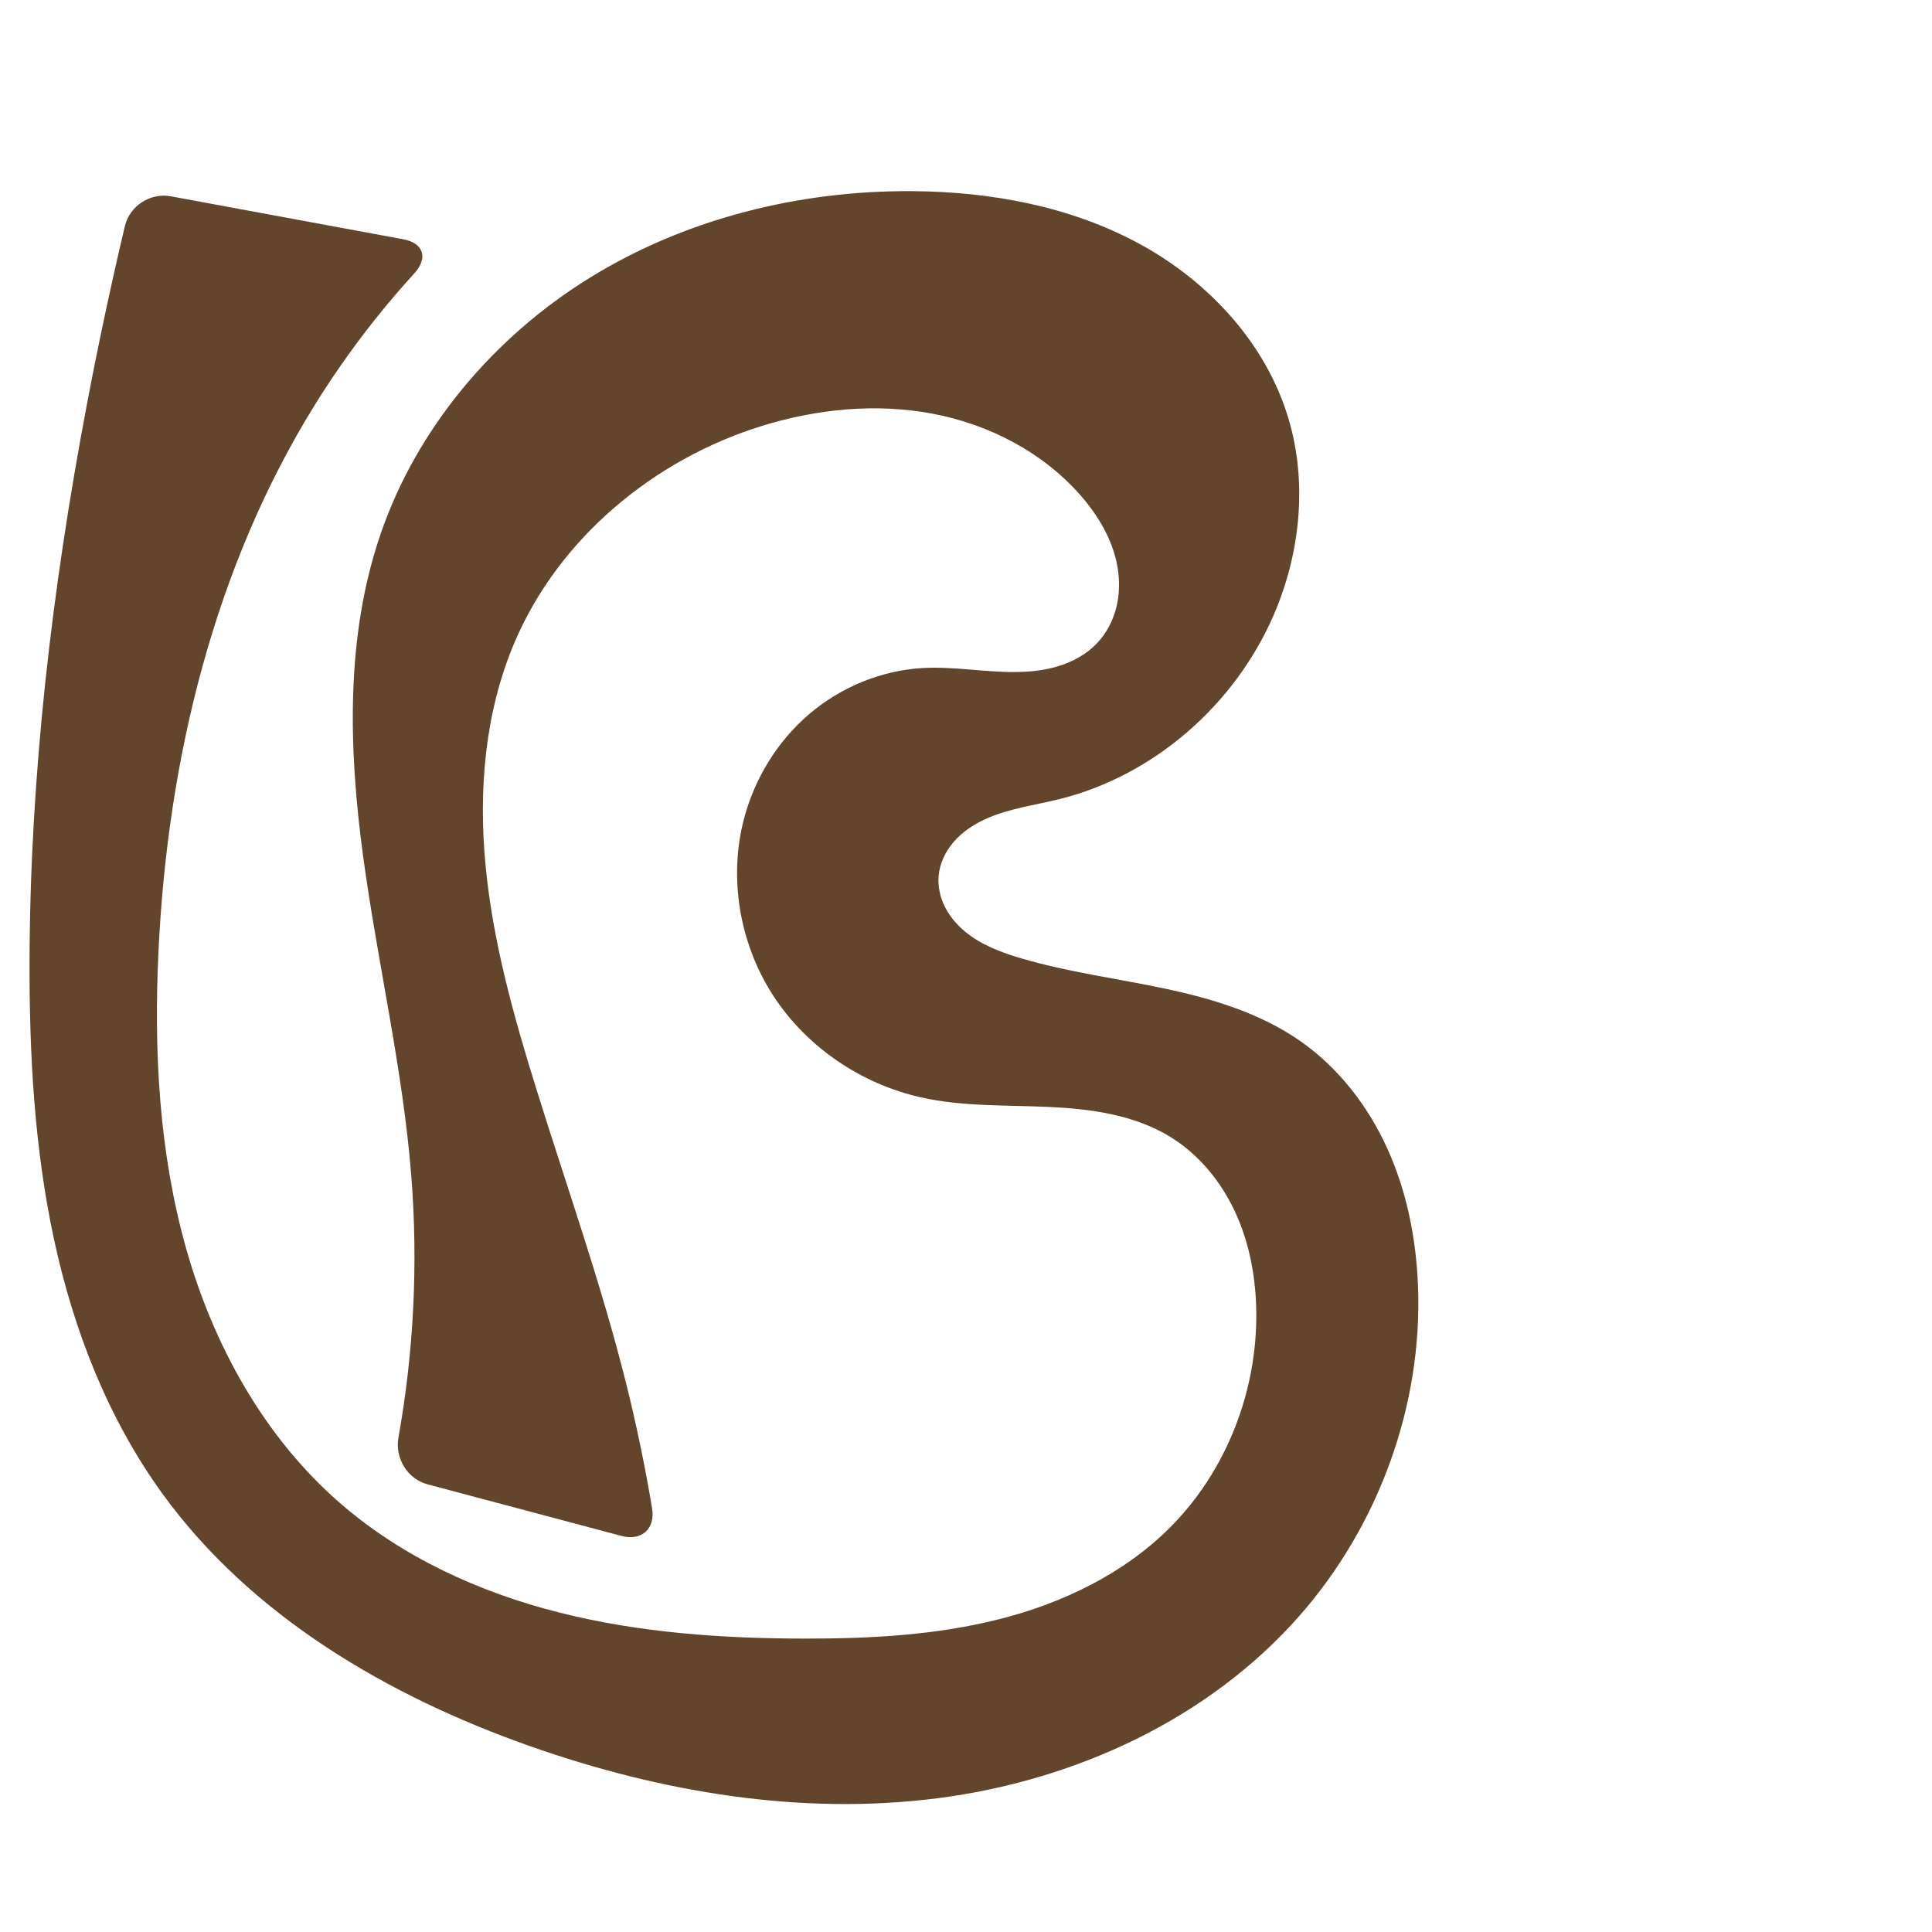 <?xml version="1.0" encoding="UTF-8" standalone="no"?>
<svg
   xmlns:dc="http://purl.org/dc/elements/1.1/"
   xmlns:cc="http://creativecommons.org/ns#"
   xmlns:rdf="http://www.w3.org/1999/02/22-rdf-syntax-ns#"
   xmlns:svg="http://www.w3.org/2000/svg"
   xmlns="http://www.w3.org/2000/svg"
   xmlns:sodipodi="http://sodipodi.sourceforge.net/DTD/sodipodi-0.dtd"
   xmlns:inkscape="http://www.inkscape.org/namespaces/inkscape"
   xml:space="preserve"
   width="1000"
   height="1000"
   version="1.1"
   style="clip-rule:evenodd;fill-rule:evenodd;image-rendering:optimizeQuality;shape-rendering:geometricPrecision;text-rendering:geometricPrecision"
   viewBox="0 0 1000 1000"
   id="svg10"
   sodipodi:docname="ഭ്ര.svg"
   inkscape:version="1.0.2 (e86c870879, 2021-01-15)"><sodipodi:namedview
   pagecolor="#ffffff"
   bordercolor="#666666"
   borderopacity="1"
   objecttolerance="10"
   gridtolerance="10"
   guidetolerance="10"
   inkscape:pageopacity="0"
   inkscape:pageshadow="2"
   inkscape:window-width="1920"
   inkscape:window-height="1007"
   id="namedview12"
   showgrid="false"
   inkscape:zoom="0.84890884"
   inkscape:cx="327.86116"
   inkscape:cy="503.78033"
   inkscape:window-x="1920"
   inkscape:window-y="0"
   inkscape:window-maximized="1"
   inkscape:current-layer="svg10"
   showguides="true"
   inkscape:guide-bbox="true"
   inkscape:document-rotation="0"><sodipodi:guide
     position="0,1000"
     orientation="0,1"
     id="guide16"
     inkscape:label=""
     inkscape:locked="true"
     inkscape:color="rgb(0,0,255)" /><sodipodi:guide
     position="1763.312,2036.169"
     orientation="1000,0"
     id="guide18" /><sodipodi:guide
     position="0,200"
     orientation="0,1"
     id="guide20"
     inkscape:label="base"
     inkscape:locked="true"
     inkscape:color="rgb(0,0,255)" /><inkscape:grid
     type="xygrid"
     id="grid24"
     originx="-473.376"
     originy="-489.692" /><sodipodi:guide
     position="0,0"
     orientation="0,1"
     id="guide34"
     inkscape:label="bottom"
     inkscape:locked="true"
     inkscape:color="rgb(0,0,255)" /><sodipodi:guide
     position="225.051,1693.319"
     orientation="0,1"
     id="guide44"
     inkscape:label=""
     inkscape:locked="false"
     inkscape:color="rgb(0,0,255)" /><sodipodi:guide
     position="0,900"
     orientation="0,1"
     id="guide46"
     inkscape:label=""
     inkscape:locked="true"
     inkscape:color="rgb(0,0,255)" /><sodipodi:guide
     position="736.689,591.697"
     orientation="-1,0"
     id="guide841"
     inkscape:label="width"
     inkscape:locked="false"
     inkscape:color="rgb(0,0,255)" /></sodipodi:namedview>
 <defs
   id="defs4"><inkscape:path-effect
   effect="fillet_chamfer"
   id="path-effect847"
   is_visible="true"
   lpeversion="1"
   satellites_param="F,0,1,1,0,19.504,0,1 @ F,0,1,1,0,19.504,0,1 @ F,0,0,1,0,0,0,1 @ F,0,0,1,0,0,0,1 @ F,0,0,1,0,0,0,1 @ F,0,0,1,0,0,0,1 @ F,0,0,1,0,0,0,1 @ F,0,0,1,0,0,0,1 @ F,0,0,1,0,0,0,1 @ F,0,0,1,0,0,0,1 @ F,0,0,1,0,0,0,1 @ F,0,0,1,0,0,0,1 @ F,0,0,1,0,0,0,1 @ F,0,0,1,0,0,0,1 @ F,0,0,1,0,0,0,1 @ F,0,0,1,0,0,0,1 @ F,0,0,1,0,0,0,1 @ F,0,0,1,0,0,0,1 @ F,0,0,1,0,0,0,1 @ F,0,0,1,0,0,0,1 @ F,0,0,1,0,0,0,1 @ F,0,0,1,0,0,0,1 @ F,0,0,1,0,0,0,1 @ F,0,0,1,0,0,0,1 @ F,0,0,1,0,0,0,1 @ F,0,0,1,0,0,0,1 @ F,0,0,1,0,0,0,1 @ F,0,0,1,0,0,0,1 @ F,0,1,1,0,19.504,0,1 @ F,0,1,1,0,19.504,0,1 @ F,0,0,1,0,0,0,1 @ F,0,0,1,0,0,0,1 @ F,0,0,1,0,0,0,1 @ F,0,0,1,0,0,0,1 @ F,0,0,1,0,0,0,1 @ F,0,0,1,0,0,0,1 @ F,0,0,1,0,0,0,1 @ F,0,0,1,0,0,0,1 @ F,0,0,1,0,0,0,1 @ F,0,0,1,0,0,0,1 @ F,0,0,1,0,0,0,1 @ F,0,0,1,0,0,0,1 @ F,0,0,1,0,0,0,1 @ F,0,0,1,0,0,0,1 @ F,0,0,1,0,0,0,1 @ F,0,0,1,0,0,0,1 @ F,0,0,1,0,0,0,1 @ F,0,0,1,0,0,0,1 @ F,0,0,1,0,0,0,1 @ F,0,0,1,0,0,0,1 @ F,0,0,1,0,0,0,1 @ F,0,0,1,0,0,0,1 @ F,0,0,1,0,0,0,1 @ F,0,0,1,0,0,0,1 @ F,0,0,1,0,0,0,1 @ F,0,0,1,0,0,0,1 @ F,0,0,1,0,0,0,1 @ F,0,0,1,0,0,0,1 @ F,0,0,1,0,0,0,1"
   unit="px"
   method="auto"
   mode="F"
   radius="0"
   chamfer_steps="1"
   flexible="false"
   use_knot_distance="true"
   apply_no_radius="true"
   apply_with_radius="true"
   only_selected="true"
   hide_knots="false" /><inkscape:path-effect
   effect="fillet_chamfer"
   id="path-effect846"
   is_visible="true"
   lpeversion="1"
   satellites_param="F,0,1,1,0,24.785,0,1 @ F,0,1,1,0,24.785,0,1 @ F,0,0,1,0,0,0,1 @ F,0,0,1,0,0,0,1 @ F,0,0,1,0,0,0,1 @ F,0,0,1,0,0,0,1 @ F,0,0,1,0,0,0,1 @ F,0,0,1,0,0,0,1 @ F,0,0,1,0,0,0,1 @ F,0,0,1,0,0,0,1 @ F,0,0,1,0,0,0,1 @ F,0,0,1,0,0,0,1 @ F,0,0,1,0,0,0,1 @ F,0,0,1,0,0,0,1 @ F,0,0,1,0,0,0,1 @ F,0,0,1,0,0,0,1 @ F,0,0,1,0,0,0,1 @ F,0,0,1,0,0,0,1 @ F,0,0,1,0,0,0,1 @ F,0,0,1,0,0,0,1 @ F,0,0,1,0,0,0,1 @ F,0,0,1,0,0,0,1 @ F,0,0,1,0,0,0,1 @ F,0,0,1,0,0,0,1 @ F,0,0,1,0,0,0,1 @ F,0,0,1,0,0,0,1 @ F,0,0,1,0,0,0,1 @ F,0,0,1,0,0,0,1 @ F,0,1,1,0,24.785,0,1 @ F,0,1,1,0,0,0,1 @ F,0,0,1,0,0,0,1 @ F,0,0,1,0,0,0,1 @ F,0,0,1,0,0,0,1 @ F,0,0,1,0,0,0,1 @ F,0,0,1,0,0,0,1 @ F,0,0,1,0,0,0,1 @ F,0,0,1,0,0,0,1 @ F,0,0,1,0,0,0,1 @ F,0,0,1,0,0,0,1 @ F,0,0,1,0,0,0,1 @ F,0,0,1,0,0,0,1 @ F,0,0,1,0,0,0,1 @ F,0,0,1,0,0,0,1 @ F,0,0,1,0,0,0,1 @ F,0,0,1,0,0,0,1 @ F,0,0,1,0,0,0,1 @ F,0,0,1,0,0,0,1 @ F,0,0,1,0,0,0,1 @ F,0,0,1,0,0,0,1 @ F,0,0,1,0,0,0,1 @ F,0,0,1,0,0,0,1 @ F,0,0,1,0,0,0,1 @ F,0,0,1,0,0,0,1 @ F,0,0,1,0,0,0,1 @ F,0,0,1,0,0,0,1 @ F,0,0,1,0,0,0,1 @ F,0,0,1,0,0,0,1 @ F,0,0,1,0,0,0,1 @ F,0,0,1,0,0,0,1 @ F,0,0,1,0,0,0,1 @ F,0,0,1,0,0,0,1 @ F,0,0,1,0,0,0,1"
   unit="px"
   method="auto"
   mode="F"
   radius="0"
   chamfer_steps="1"
   flexible="false"
   use_knot_distance="true"
   apply_no_radius="true"
   apply_with_radius="true"
   only_selected="true"
   hide_knots="false" /><inkscape:path-effect
   effect="fillet_chamfer"
   id="path-effect845"
   is_visible="true"
   lpeversion="1"
   satellites_param="F,0,1,1,0,39.1,0,1 @ F,0,1,1,0,39.1,0,1 @ F,0,0,1,0,0,0,1 @ F,0,0,1,0,0,0,1 @ F,0,0,1,0,0,0,1 @ F,0,0,1,0,0,0,1 @ F,0,0,1,0,0,0,1 @ F,0,0,1,0,0,0,1 @ F,0,0,1,0,0,0,1 @ F,0,0,1,0,0,0,1 @ F,0,0,1,0,0,0,1 @ F,0,0,1,0,0,0,1 @ F,0,0,1,0,0,0,1 @ F,0,0,1,0,0,0,1 @ F,0,0,1,0,0,0,1 @ F,0,0,1,0,0,0,1 @ F,0,0,1,0,0,0,1 @ F,0,0,1,0,0,0,1 @ F,0,0,1,0,0,0,1 @ F,0,0,1,0,0,0,1 @ F,0,0,1,0,0,0,1 @ F,0,0,1,0,0,0,1 @ F,0,0,1,0,0,0,1 @ F,0,0,1,0,0,0,1 @ F,0,0,1,0,0,0,1 @ F,0,0,1,0,0,0,1 @ F,0,0,1,0,0,0,1 @ F,0,1,1,0,39.1,0,1 @ F,0,1,1,0,39.1,0,1 @ F,0,0,1,0,0,0,1 @ F,0,0,1,0,0,0,1 @ F,0,0,1,0,0,0,1 @ F,0,0,1,0,0,0,1 @ F,0,0,1,0,0,0,1 @ F,0,0,1,0,0,0,1 @ F,0,0,1,0,0,0,1 @ F,0,0,1,0,0,0,1 @ F,0,0,1,0,0,0,1 @ F,0,0,1,0,0,0,1 @ F,0,0,1,0,0,0,1 @ F,0,0,1,0,0,0,1 @ F,0,0,1,0,0,0,1 @ F,0,0,1,0,0,0,1 @ F,0,0,1,0,0,0,1 @ F,0,0,1,0,0,0,1 @ F,0,0,1,0,0,0,1 @ F,0,0,1,0,0,0,1 @ F,0,0,1,0,0,0,1 @ F,0,0,1,0,0,0,1 @ F,0,0,1,0,0,0,1 @ F,0,0,1,0,0,0,1 @ F,0,0,1,0,0,0,1 @ F,0,0,1,0,0,0,1 @ F,0,0,1,0,0,0,1 @ F,0,0,1,0,0,0,1 @ F,0,0,1,0,0,0,1 @ F,0,0,1,0,0,0,1"
   unit="px"
   method="auto"
   mode="F"
   radius="0"
   chamfer_steps="1"
   flexible="false"
   use_knot_distance="true"
   apply_no_radius="true"
   apply_with_radius="true"
   only_selected="true"
   hide_knots="false" /><inkscape:path-effect
   effect="fillet_chamfer"
   id="path-effect843"
   is_visible="true"
   lpeversion="1"
   satellites_param="F,0,1,1,0,31.458,0,1 @ F,0,1,1,0,31.458,0,1 @ F,0,0,1,0,0,0,1 @ F,0,0,1,0,0,0,1 @ F,0,0,1,0,0,0,1 @ F,0,0,1,0,0,0,1 @ F,0,0,1,0,0,0,1 @ F,0,0,1,0,0,0,1 @ F,0,0,1,0,0,0,1 @ F,0,0,1,0,0,0,1 @ F,0,0,1,0,0,0,1 @ F,0,0,1,0,0,0,1 @ F,0,0,1,0,0,0,1 @ F,0,0,1,0,0,0,1 @ F,0,0,1,0,0,0,1 @ F,0,0,1,0,0,0,1 @ F,0,0,1,0,0,0,1 @ F,0,0,1,0,0,0,1 @ F,0,0,1,0,0,0,1 @ F,0,0,1,0,0,0,1 @ F,0,0,1,0,0,0,1 @ F,0,0,1,0,0,0,1 @ F,0,0,1,0,0,0,1 @ F,0,0,1,0,0,0,1 @ F,0,1,1,0,31.458,0,1 @ F,0,1,1,0,31.458,0,1 @ F,0,0,1,0,0,0,1 @ F,0,0,1,0,0,0,1 @ F,0,0,1,0,0,0,1 @ F,0,0,1,0,0,0,1 @ F,0,0,1,0,0,0,1 @ F,0,0,1,0,0,0,1 @ F,0,0,1,0,0,0,1 @ F,0,0,1,0,0,0,1 @ F,0,0,1,0,0,0,1 @ F,0,0,1,0,0,0,1 @ F,0,0,1,0,0,0,1 @ F,0,0,1,0,0,0,1 @ F,0,0,1,0,0,0,1 @ F,0,0,1,0,0,0,1 @ F,0,0,1,0,0,0,1 @ F,0,0,1,0,0,0,1 @ F,0,0,1,0,0,0,1 @ F,0,0,1,0,0,0,1 @ F,0,0,1,0,0,0,1 @ F,0,0,1,0,0,0,1 @ F,0,0,1,0,0,0,1 @ F,0,0,1,0,0,0,1 @ F,0,0,1,0,0,0,1 @ F,0,0,1,0,0,0,1"
   unit="px"
   method="auto"
   mode="F"
   radius="0"
   chamfer_steps="1"
   flexible="false"
   use_knot_distance="true"
   apply_no_radius="true"
   apply_with_radius="true"
   only_selected="true"
   hide_knots="false" /><inkscape:path-effect
   effect="spiro"
   id="path-effect844"
   is_visible="true"
   lpeversion="1" />
  <style
   type="text/css"
   id="style2">
   <![CDATA[
    .fil0 {fill:#EF7F1A;fill-rule:nonzero}
   ]]>
  </style>
 <inkscape:path-effect
   effect="spiro"
   id="path-effect1214"
   is_visible="true"
   lpeversion="1" /><inkscape:path-effect
   effect="spiro"
   id="path-effect1195"
   is_visible="true"
   lpeversion="1" /><inkscape:path-effect
   effect="spiro"
   id="path-effect992"
   is_visible="true"
   lpeversion="1" /></defs>
 
<path
   style="fill:#63452c;stroke:none;stroke-width:0.896px;stroke-linecap:butt;stroke-linejoin:miter;stroke-opacity:1"
   d="M 321.646,794.985 221.296,768.285 c -10.41,-2.77 -16.961,-13.544 -15.067,-24.148 7.949,-44.512 10.211,-90.04 6.685,-135.12 -4.368,-55.857 -17.516,-110.634 -25.007,-166.158 -7.49,-55.525 -9.098,-113.292 9.032,-166.305 18.875,-55.188 58.843,-102.26 108.487,-132.877 49.644,-30.617 108.483,-45.143 166.807,-44.738 40.655,0.282 81.896,7.876 117.612,27.3 35.716,19.424 65.486,51.516 77.086,90.482 9.878,33.179 6.1,69.694 -7.616,101.479 -19.998,46.344 -61.777,83.147 -110.75,95.369 -12.942,3.23 -26.426,4.862 -38.558,10.407 -6.066,2.772 -11.751,6.543 -16.157,11.549 -4.406,5.007 -7.478,11.309 -8.027,17.955 -0.451,5.465 0.812,11.012 3.27,15.913 2.458,4.902 6.08,9.173 10.29,12.687 8.419,7.028 18.964,10.964 29.488,14.049 24.195,7.092 49.324,10.332 73.989,15.558 24.665,5.226 49.383,12.676 70.066,27.095 19.892,13.868 35.231,33.768 45.226,55.861 9.995,22.093 14.793,46.326 15.789,70.554 2.549,62.015 -20.315,124.461 -61.29,171.08 -47.18,53.679 -116.398,85.374 -187.282,94.477 -70.884,9.103 -143.336,-3.126 -210.752,-26.843 C 200.906,877.978 130.162,836.587 84.234,773.365 55.974,734.464 38.134,688.665 27.993,641.664 17.851,594.664 15.179,546.342 15.289,498.26 15.511,401.588 26.859,305.155 44.819,210.166 50.717,178.97 57.329,147.91 64.647,117.016 67.13,106.535 77.818,99.646 88.411,101.605 l 120.298,22.24 c 10.592,1.958 12.991,9.714 5.729,17.669 -19.15,20.978 -36.366,43.721 -51.351,67.85 -52.203,84.061 -76.243,183.432 -81.024,282.268 -2.511,51.908 0.156,104.548 14.274,154.562 14.118,50.014 40.271,97.464 79.442,131.616 32.262,28.127 72.304,46.396 113.805,56.867 41.501,10.47 84.565,13.428 127.366,13.457 33.825,0.023 67.918,-1.795 100.694,-10.156 32.776,-8.361 64.371,-23.625 88.221,-47.611 28.864,-29.028 44.854,-70.133 44.389,-111.066 -0.2,-17.595 -3.354,-35.301 -10.642,-51.317 -7.288,-16.016 -18.854,-30.286 -33.839,-39.511 -18.725,-11.527 -41.392,-14.582 -63.36,-15.547 -21.968,-0.965 -44.216,-0.13 -65.676,-4.924 -31.079,-6.944 -59.394,-26.147 -76.665,-52.902 -17.272,-26.755 -23.09,-60.817 -14.901,-91.591 5.534,-20.796 17.322,-39.954 33.696,-53.918 16.374,-13.964 37.301,-22.612 58.787,-23.82 15.646,-0.88 31.265,2.075 46.936,2.078 7.835,0.001 15.728,-0.749 23.221,-3.04 7.493,-2.291 14.594,-6.184 19.995,-11.861 4.868,-5.118 8.244,-11.585 9.973,-18.434 1.73,-6.848 1.84,-14.065 0.643,-21.027 -2.395,-13.922 -9.899,-26.552 -19.213,-37.174 -19.605,-22.36 -47.495,-36.74 -76.723,-42.227 -29.228,-5.486 -59.697,-2.412 -88.109,6.369 -55.967,17.297 -105.195,58.229 -128.096,112.145 -15.374,36.194 -18.701,76.652 -14.912,115.793 3.789,39.141 14.419,77.281 26.107,114.828 15.783,50.706 33.595,100.836 46.491,152.353 5.388,21.523 9.91,43.263 13.552,65.15 1.768,10.625 -5.464,17.03 -15.873,14.261 z"
   id="path842"
   inkscape:path-effect="#path-effect844;#path-effect847"
   inkscape:original-d="M 340.49452,800 202.44787,763.27044 c 0,0 9.95803,-102.71931 10.46665,-154.25255 1.09499,-110.94366 -66.70593,-233.79251 -15.97426,-332.46364 49.93482,-97.1213 166.09989,-176.03521 275.29485,-177.614893 75.84286,-1.097191 159.94696,50.360423 194.69842,117.782083 15.54137,30.15196 7.66776,71.19608 -7.61606,101.4794 -21.95039,43.49246 -71.63678,66.32422 -110.74974,95.36883 -19.89998,14.77738 -60.09226,15.26676 -62.74149,39.91147 -2.15892,20.08358 25.66459,32.36254 43.04866,42.64871 43.09933,25.50192 105.89793,10.21882 144.05517,42.65222 35.65098,30.30309 58.54362,79.69026 61.01453,126.4146 3.19894,60.49124 -14.8635,132.16961 -61.28984,171.08 C 569.5105,922.72293 406.06272,932.80324 274.62101,903.91083 199.46688,887.39108 128.16667,836.53921 84.233925,773.36517 30.25873,695.75037 22.0623,592.55443 15.28928,498.25966 8.3732,401.97327 29.60363,305.49356 44.81916,210.16577 50.8472,172.39908 69.231398,98.058744 69.231398,98.058744 L 227.8881,127.3906 c 5.26848,8.15177 -48.89521,50.98618 -64.80089,81.97342 -44.70121,87.08631 -82.831615,184.39574 -81.023764,282.26787 1.853811,100.36029 21.586294,216.37193 93.716224,286.17807 60.17316,58.23458 157.43413,70.86936 241.17049,70.32403 65.84856,-0.42883 140.45022,-13.1869 188.91519,-57.76675 29.34341,-26.99115 45.8871,-71.2249 44.38878,-111.066 -1.2669,-33.68777 -17.36784,-70.7938 -44.48066,-90.82793 -35.02531,-25.88081 -92.64732,3.45499 -129.03574,-20.4714 -47.64425,-31.32742 -100.28333,-88.14198 -91.56599,-144.49257 6.15674,-39.79838 55.71339,-61.31204 92.48271,-77.73866 27.7134,-12.3809 71.56863,11.17578 90.15225,-12.82356 15.73775,-20.32411 8.62484,-57.55092 -8.59638,-76.63431 -37.67106,-41.74454 -110.38536,-49.90245 -164.83223,-35.85775 -54.95134,14.17483 -105.91304,59.91048 -128.09597,112.14547 -30.08442,70.84095 -2.00385,154.79732 11.19457,230.62156 9.1053,52.30945 33.62481,100.83888 46.49053,152.35256 C 330.9157,743.39602 340.49452,800 340.49452,800 Z"
   sodipodi:nodetypes="ccaaaaaaaaaaaaaaaccaaaaaaaaaaaaaaaac" /></svg>
